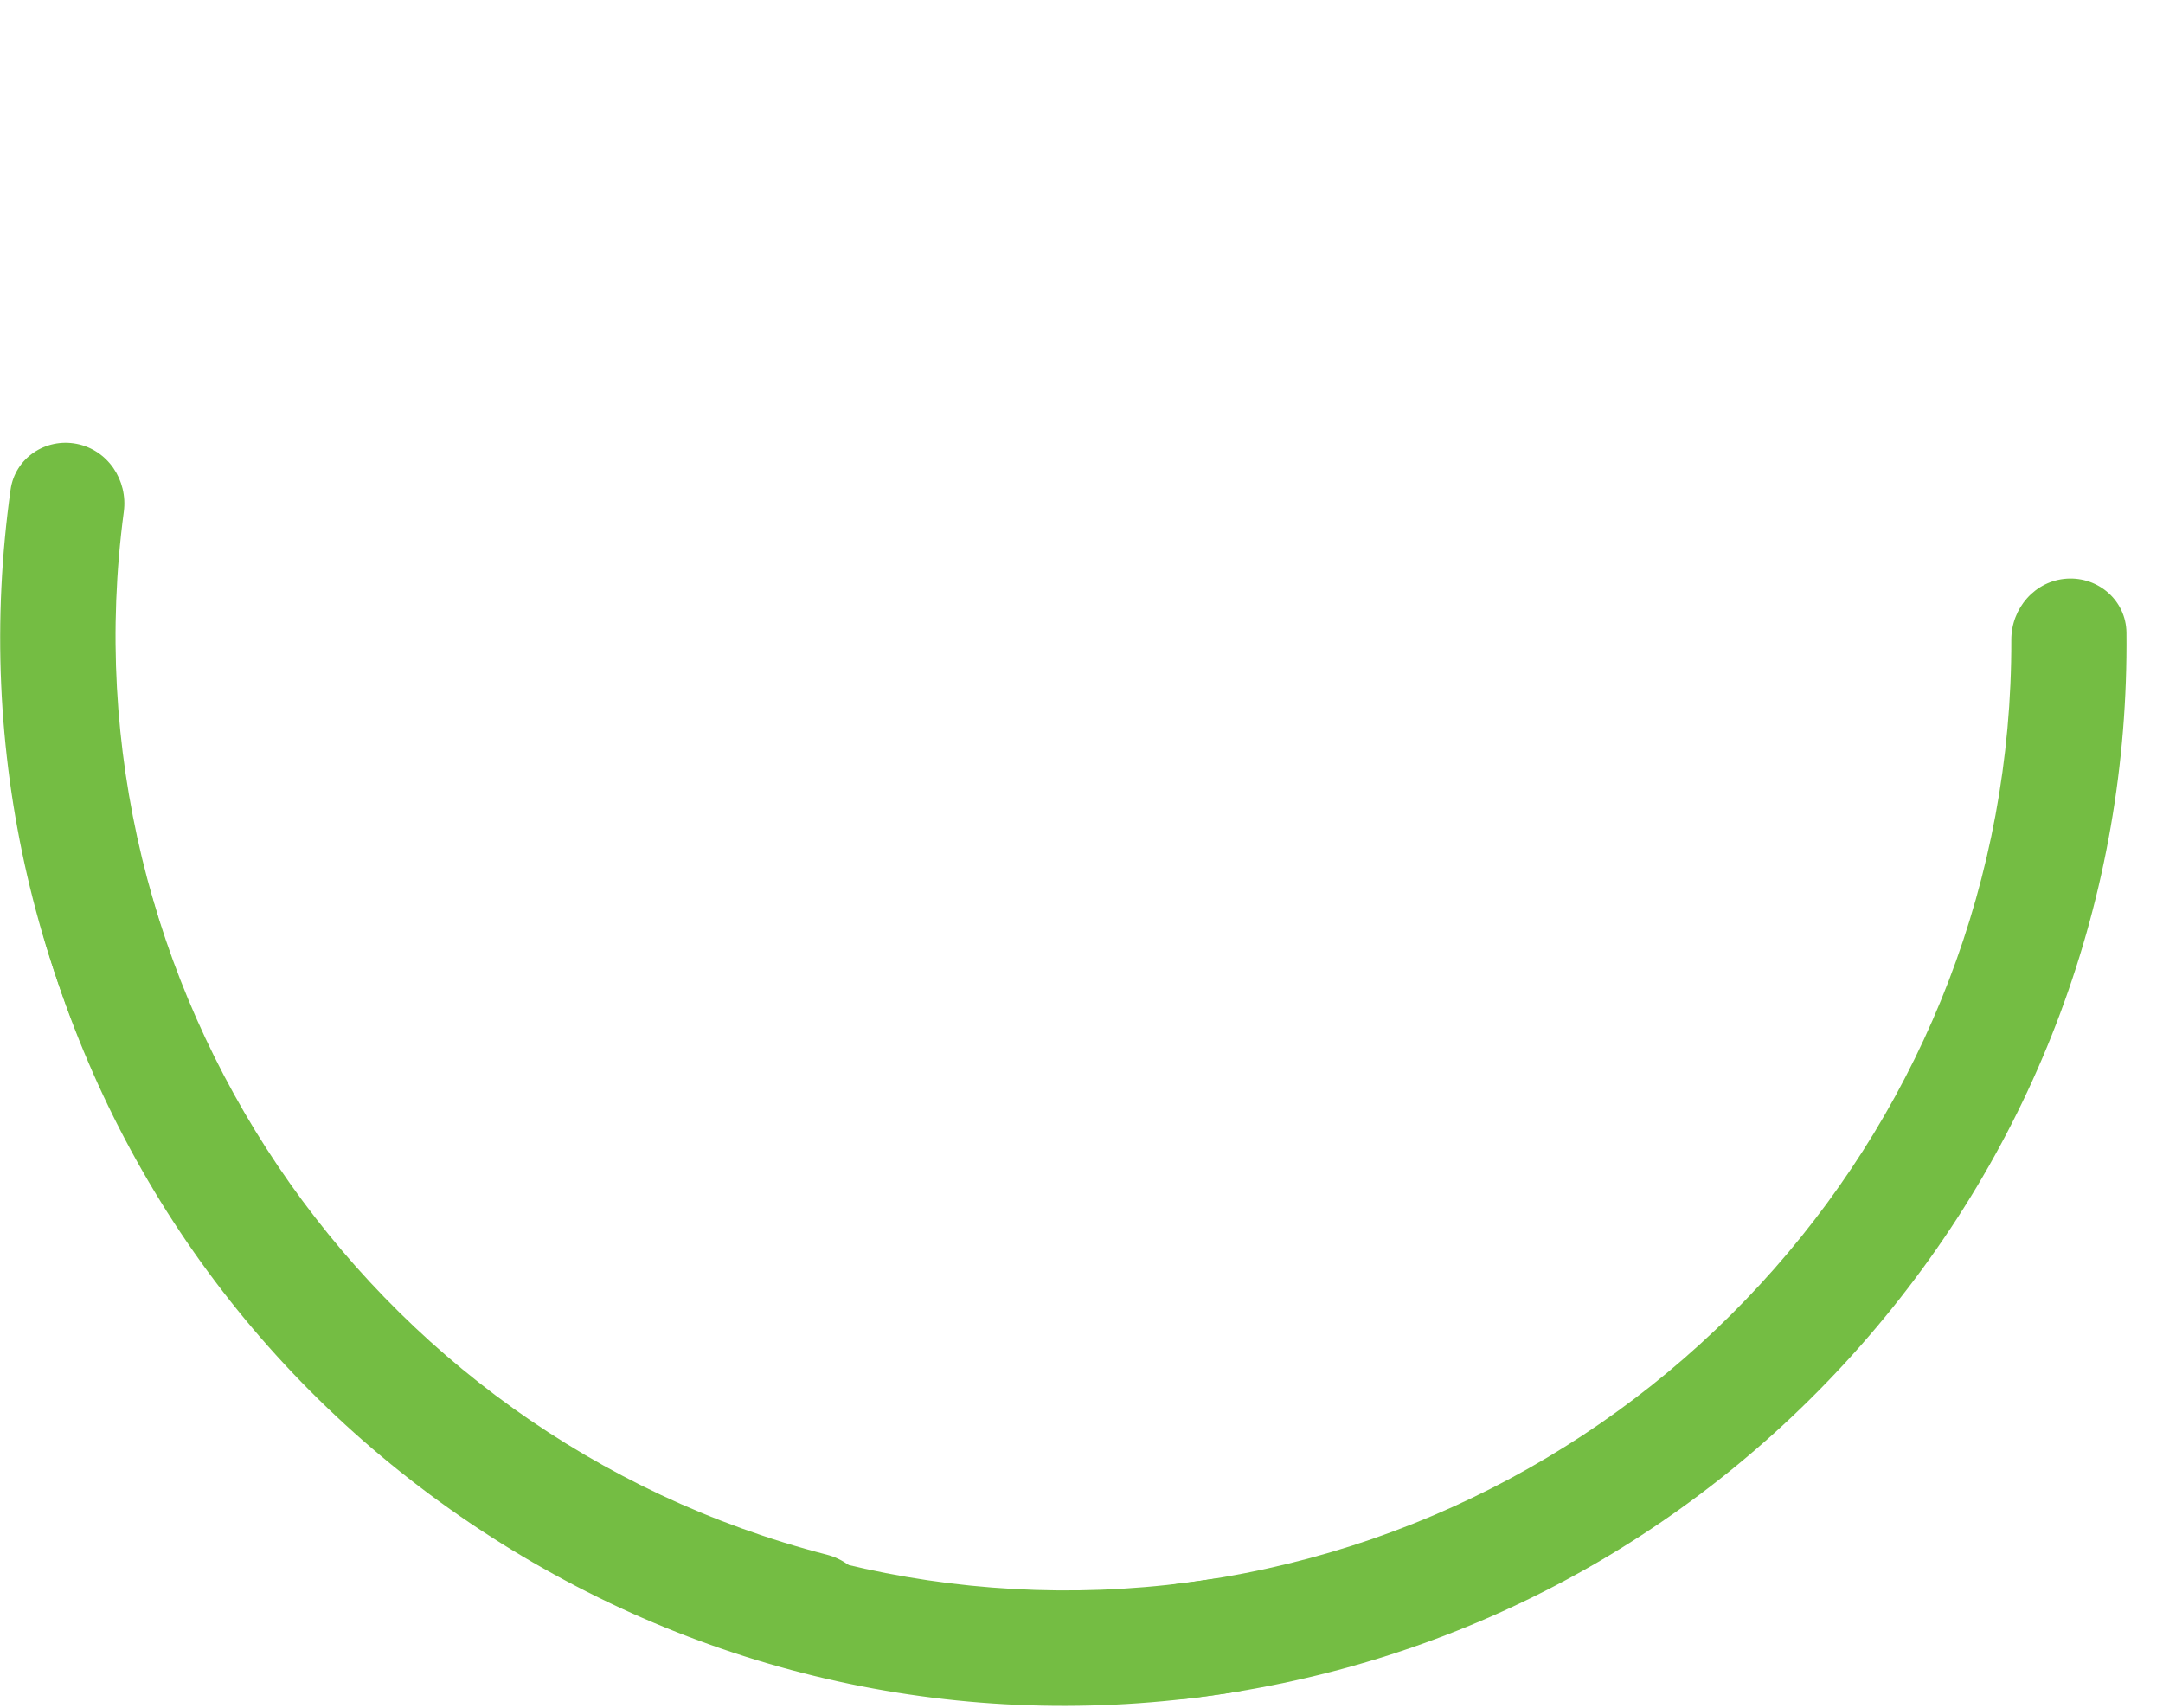 <svg width="95" height="75" viewBox="0 0 95 75" fill="none" xmlns="http://www.w3.org/2000/svg">
<path d="M51.817 69.546C50.431 69.718 49.369 70.912 49.457 72.305C49.545 73.7 50.748 74.765 52.135 74.603C63.604 73.267 74.035 67.818 81.726 59.09C89.418 50.361 93.512 39.327 93.395 27.781C93.38 26.385 92.172 25.325 90.778 25.413C89.384 25.501 88.334 26.705 88.338 28.102C88.4 49.104 72.66 66.966 51.817 69.546Z" fill="#74BD43"/>
<path d="M6.713 39.504C6.334 38.16 4.994 37.29 3.629 37.587C2.264 37.884 1.392 39.234 1.762 40.581C4.813 51.717 11.774 61.207 21.563 67.493C31.352 73.78 42.877 76.162 54.273 74.304C55.652 74.079 56.517 72.724 56.219 71.36C55.922 69.995 54.574 69.138 53.194 69.353C32.441 72.584 12.409 59.719 6.713 39.504Z" fill="#74BD43"/>
<path d="M5.438 22.474C5.622 21.089 4.736 19.76 3.365 19.493C1.994 19.227 0.659 20.121 0.465 21.505C-1.139 32.939 1.499 44.408 8.002 54.055C14.505 63.702 24.147 70.45 35.348 73.252C36.703 73.591 38.033 72.689 38.3 71.318C38.567 69.947 37.668 68.627 36.315 68.278C15.978 63.034 2.67 43.293 5.438 22.474Z" fill="#74BD43"/>
</svg>
